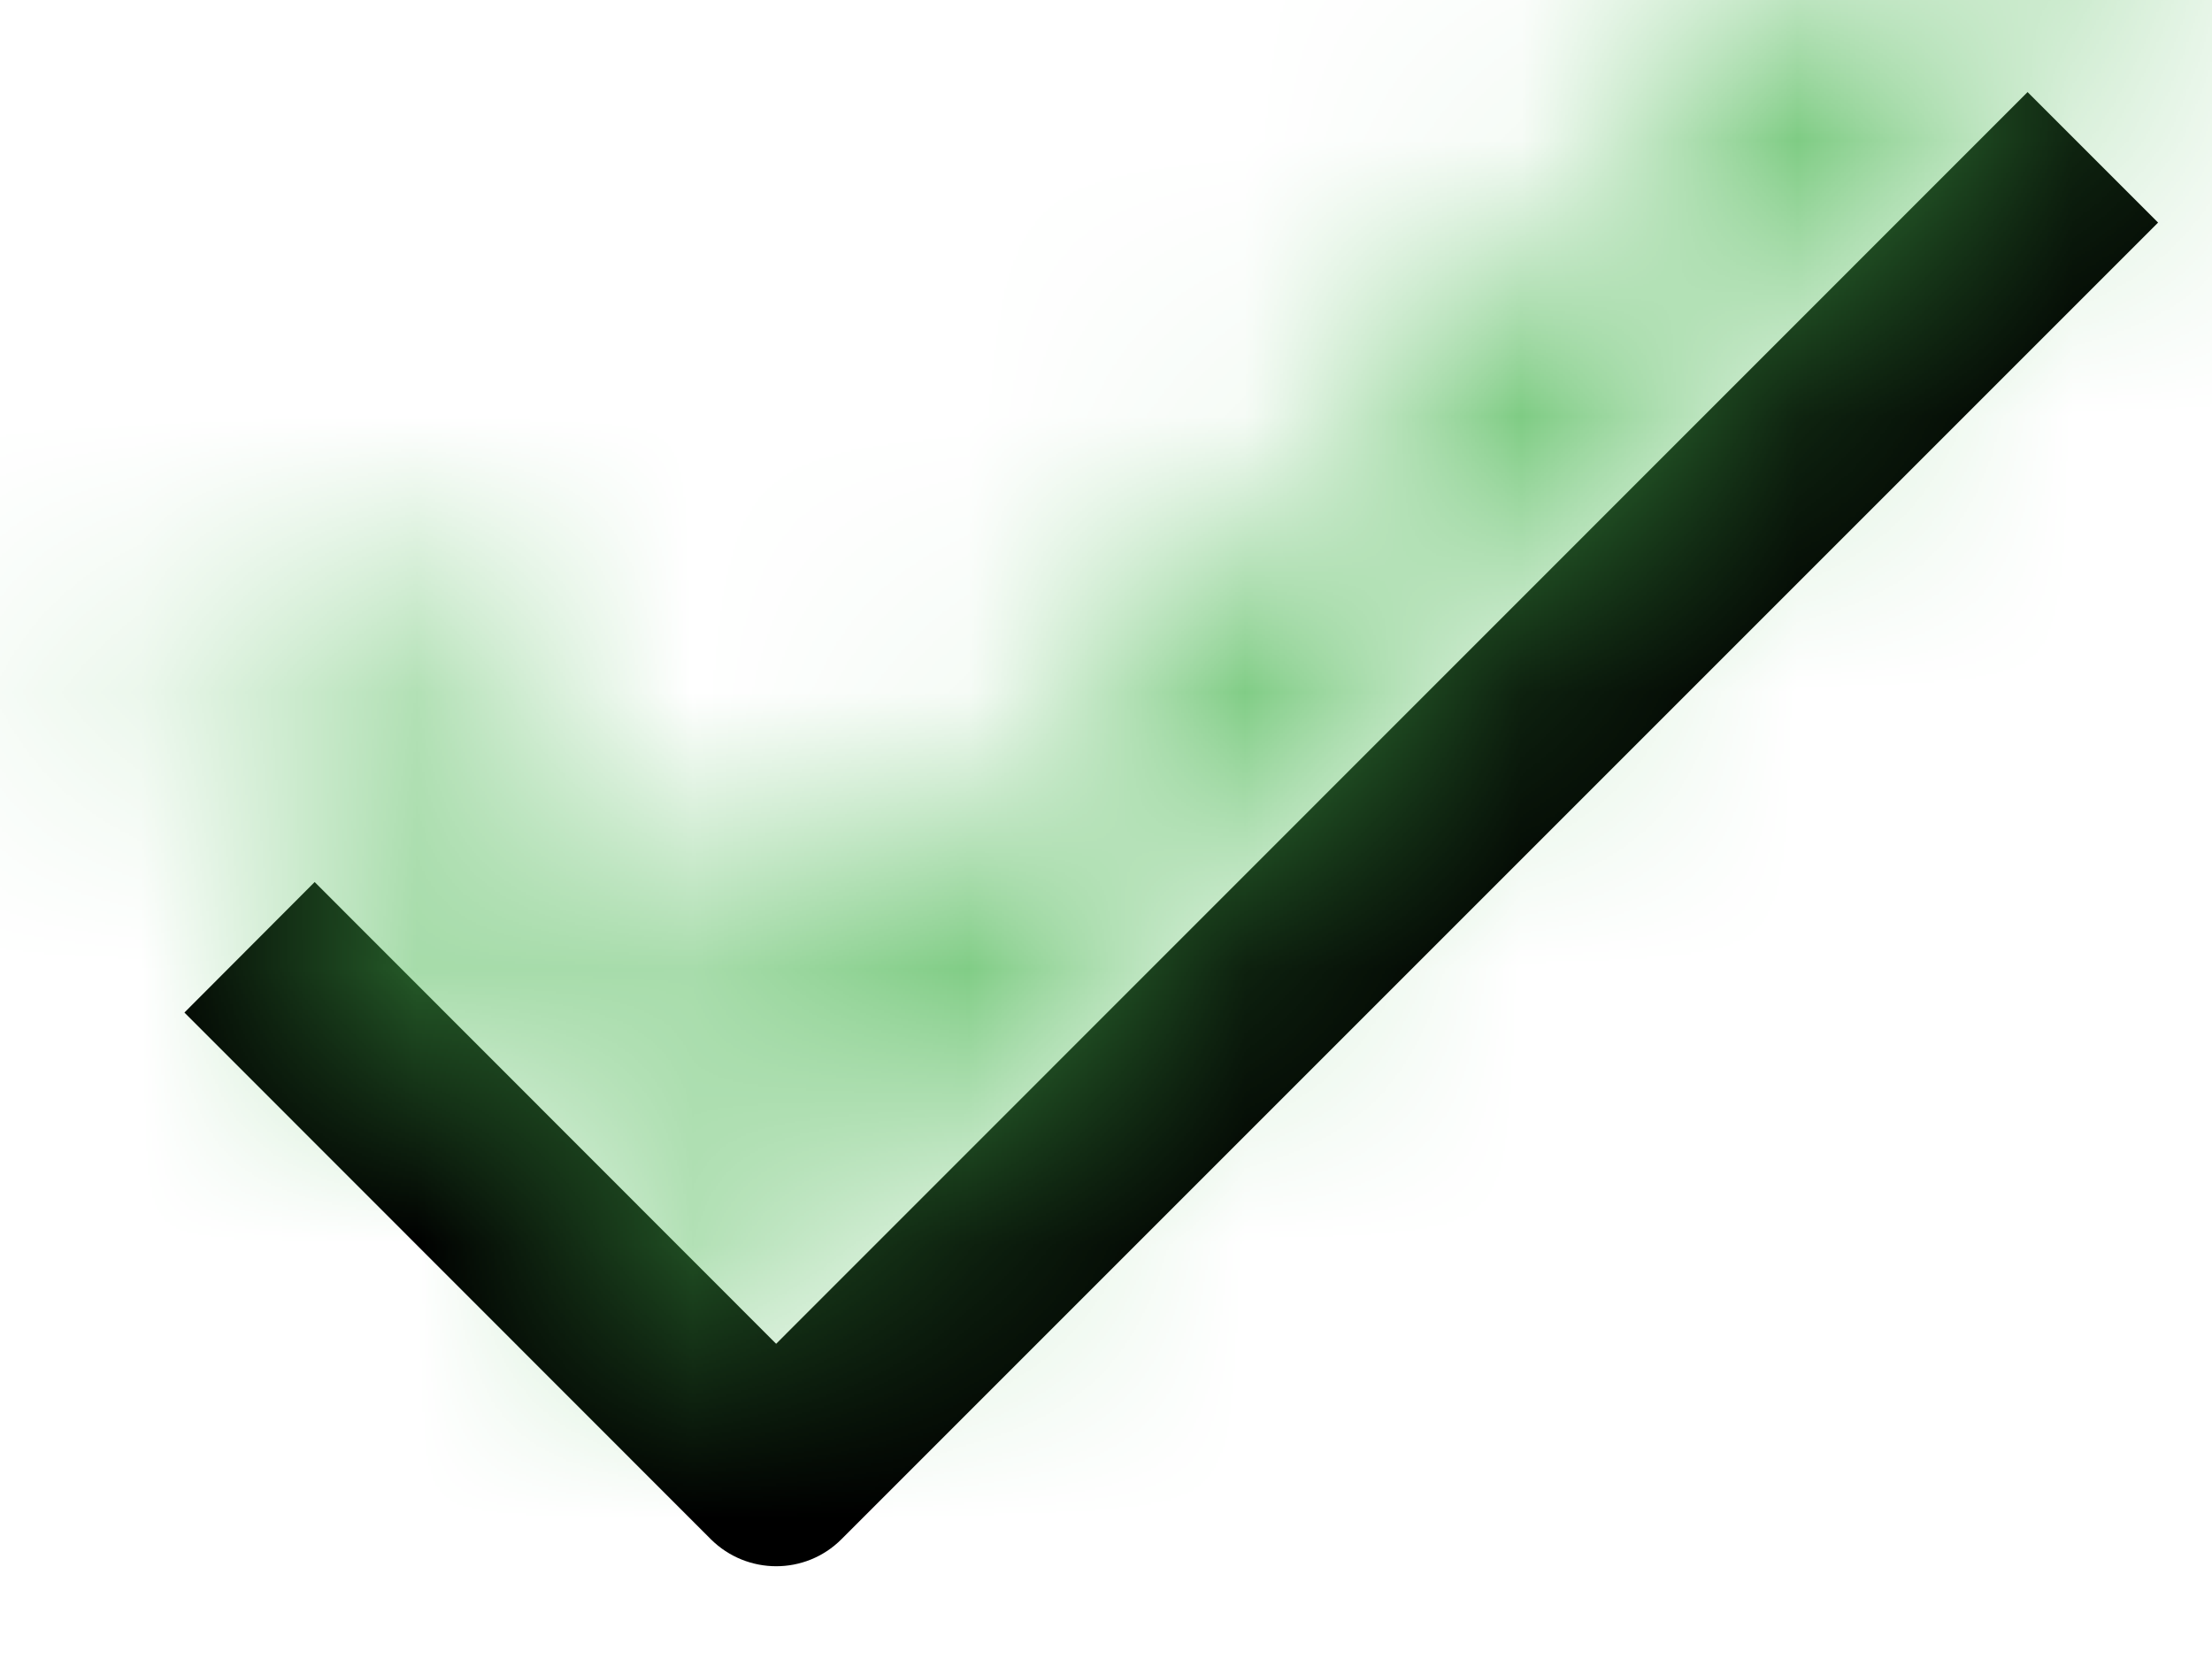 <?xml version="1.0" encoding="UTF-8"?>
<svg width="8px" height="6px" viewBox="0 0 8 6" version="1.1" xmlns="http://www.w3.org/2000/svg" xmlns:xlink="http://www.w3.org/1999/xlink">
    <!-- Generator: Sketch 57.1 (83088) - https://sketch.com -->
    <title>Group</title>
    <desc>Created with Sketch.</desc>
    <defs>
        <path d="M2.807,4.86 L1.138,3.19 L0.667,3.662 L2.571,5.567 C2.702,5.697 2.913,5.697 3.043,5.567 L7.805,0.805 L7.333,0.333 L2.807,4.86 Z" id="path-1"></path>
    </defs>
    <g id="Page-1" stroke="none" stroke-width="1" fill="none" fill-rule="evenodd">
        <g id="12.9″-iPad-Pro" transform="translate(-425, -740)">
            <g id="Group" transform="translate(425, 739)">
                <rect id="Rectangle" fill-opacity="0" fill="#D4D4D4" x="0" y="0" width="8" height="8"></rect>
                <g id="icon-/-12-/-info-/-tick" transform="translate(0, 1)">
                    <mask id="mask-2" fill="white">
                        <use xlink:href="#path-1"></use>
                    </mask>
                    <use id="Path" fill="#000000" fill-rule="nonzero" xlink:href="#path-1"></use>
                    <rect id="Rectangle" fill="#4BB752" mask="url(#mask-2)" x="0" y="-1" width="8" height="8"></rect>
                </g>
            </g>
        </g>
    </g>
</svg>